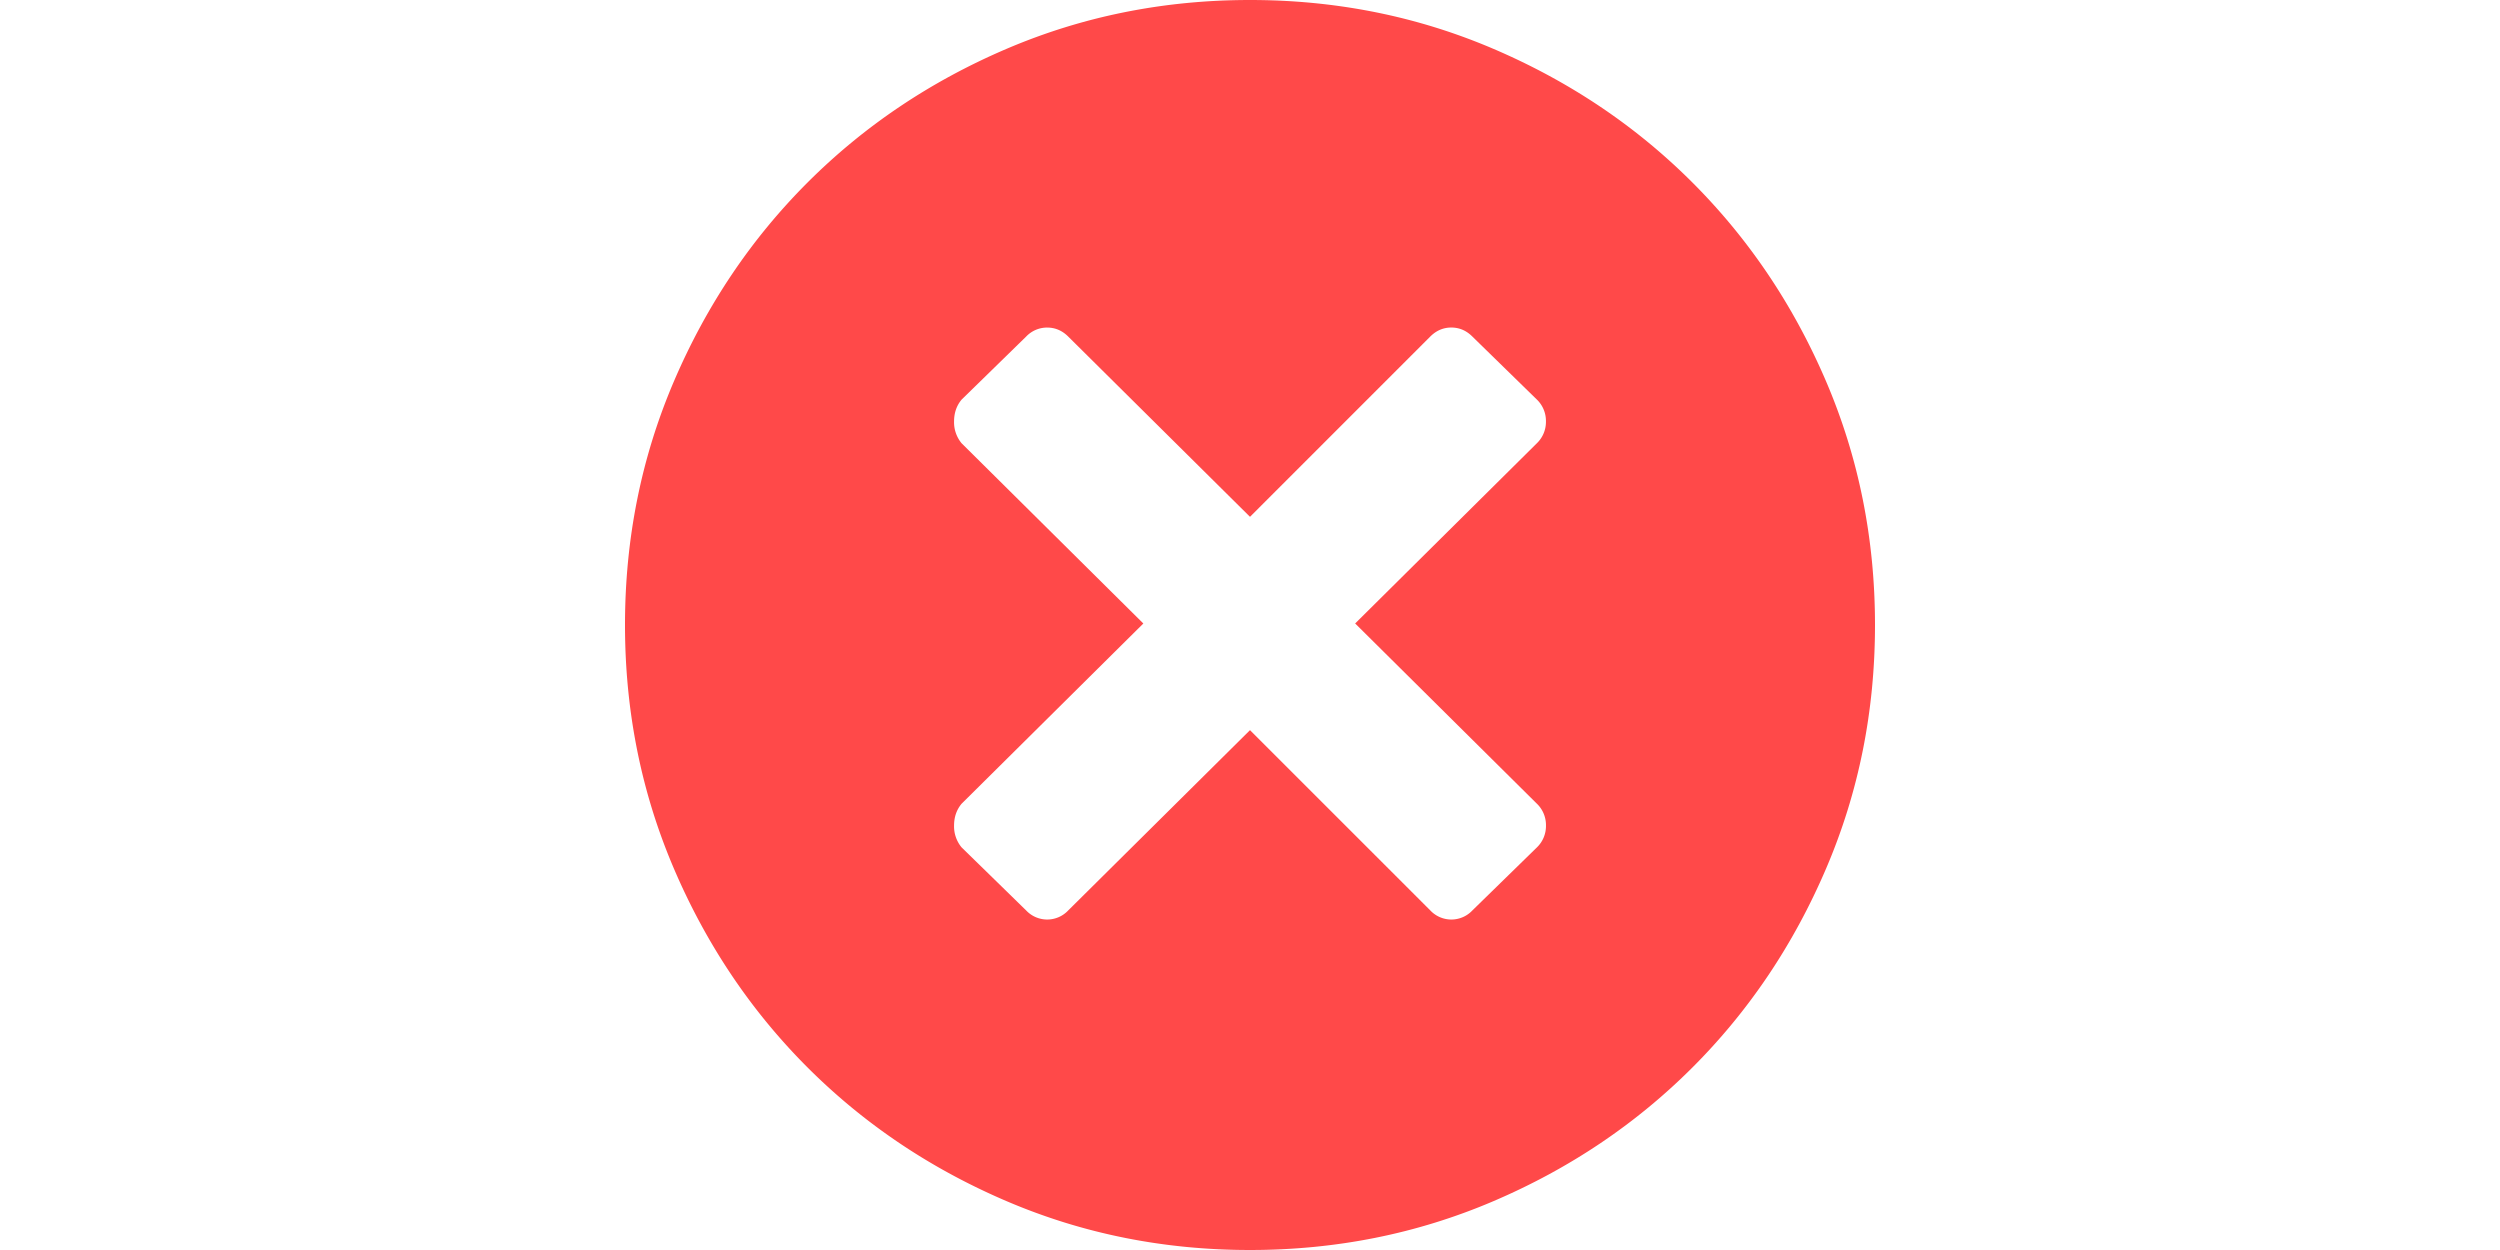 <?xml version="1.0" encoding="UTF-8" standalone="no"?>
<!DOCTYPE svg PUBLIC "-//W3C//DTD SVG 1.1//EN" "http://www.w3.org/Graphics/SVG/1.1/DTD/svg11.dtd">
<svg class="icon" height="512" viewBox="0 0 1024 1024" version="1.1" xmlns="http://www.w3.org/2000/svg"><path d="M984.013 312.627c-26.675-62.362-63.181-116.71-109.542-163.072s-100.71-82.867-163.072-109.542S582.554 0 512 0s-137.037 13.338-199.373 39.987-116.736 63.181-163.098 109.542c-46.362 46.362-82.867 100.71-109.542 163.072S0 441.446 0 512s13.338 137.037 39.987 199.373 63.181 116.71 109.542 163.072 100.71 82.867 163.072 109.542S441.446 1024 512 1024s137.037-13.338 199.373-39.987 116.71-63.181 163.072-109.542 82.867-100.71 109.542-163.072S1024 582.554 1024 512s-13.338-137.037-39.987-199.373z m-236.928 345.83a24.32 24.32 0 0 1 7.373 17.843 24.32 24.32 0 0 1-7.373 17.843l-52.915 51.686a23.654 23.654 0 0 1-34.458 0L512 598.144l-148.915 147.686a23.654 23.654 0 0 1-34.458 0l-52.915-51.686a26.982 26.982 0 0 1-6.144-17.843c0-6.963 2.048-12.928 6.144-17.843l148.915-147.686-148.915-147.686a26.982 26.982 0 0 1-6.144-17.843c0-6.963 2.048-12.928 6.144-17.843l52.915-51.686a23.629 23.629 0 0 1 17.229-7.373c6.554 0 12.314 2.458 17.229 7.373L512 423.373l147.686-147.686c4.915-4.915 10.675-7.373 17.229-7.373s12.314 2.458 17.229 7.373l52.915 51.686a24.32 24.32 0 0 1 7.373 17.843 24.32 24.32 0 0 1-7.373 17.843l-148.915 147.686 148.941 147.712z" fill="#FF4949"/></svg>